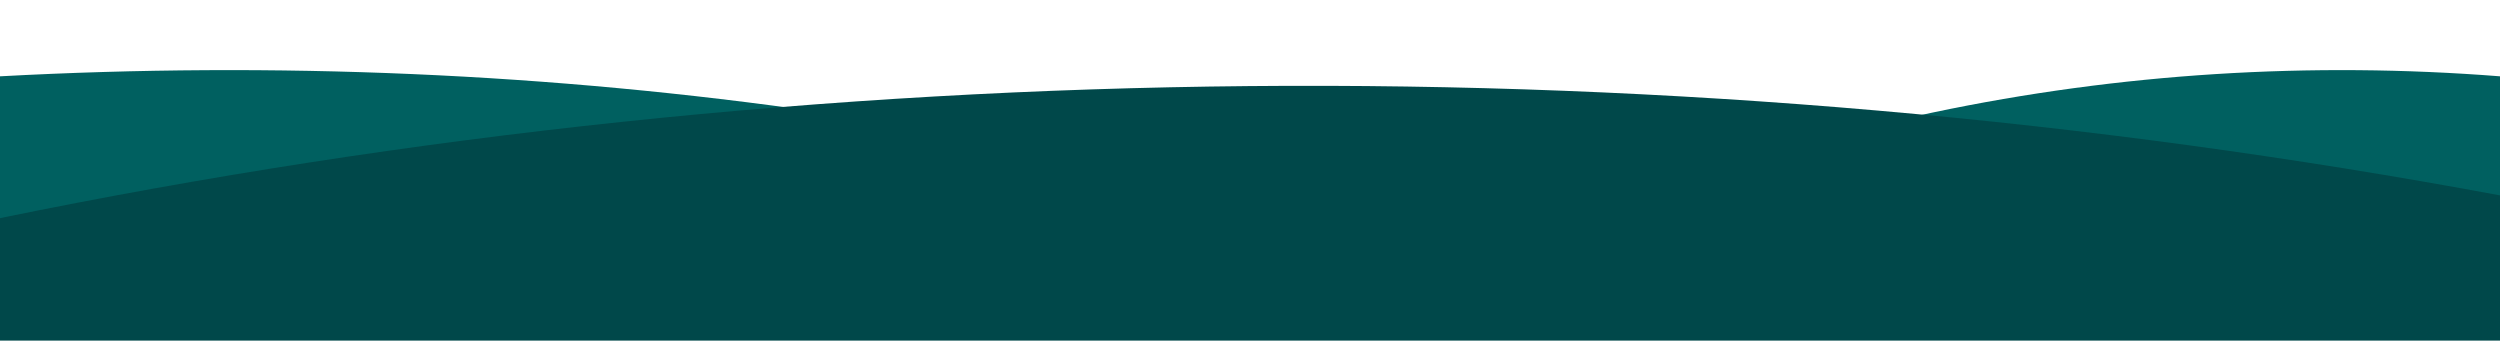 <svg width="480" height="66" viewBox="0 0 480 66" fill="none" xmlns="http://www.w3.org/2000/svg">
<g clip-path="url(#clip0_871_675)">
<path d="M310.138 60.446C212.28 23.604 105.478 8.959 0 14.653V60.446H310.138Z" fill="#006060"/>
<path d="M266.173 60.446C333.64 23.604 407.277 8.959 480 14.653V60.446H266.173Z" fill="#006060"/>
<path d="M-1.43051e-05 41.883C157.517 9.553 321.87 8.057 480 37.516V65.39H-1.43051e-05V41.883Z" fill="#00484A"/>
</g>
<defs>
<clipPath id="clip0_871_675">
<rect width="480" height="65.391" fill="white" transform="matrix(-1 0 0 1 480 0)"/>
</clipPath>
</defs>
</svg>
